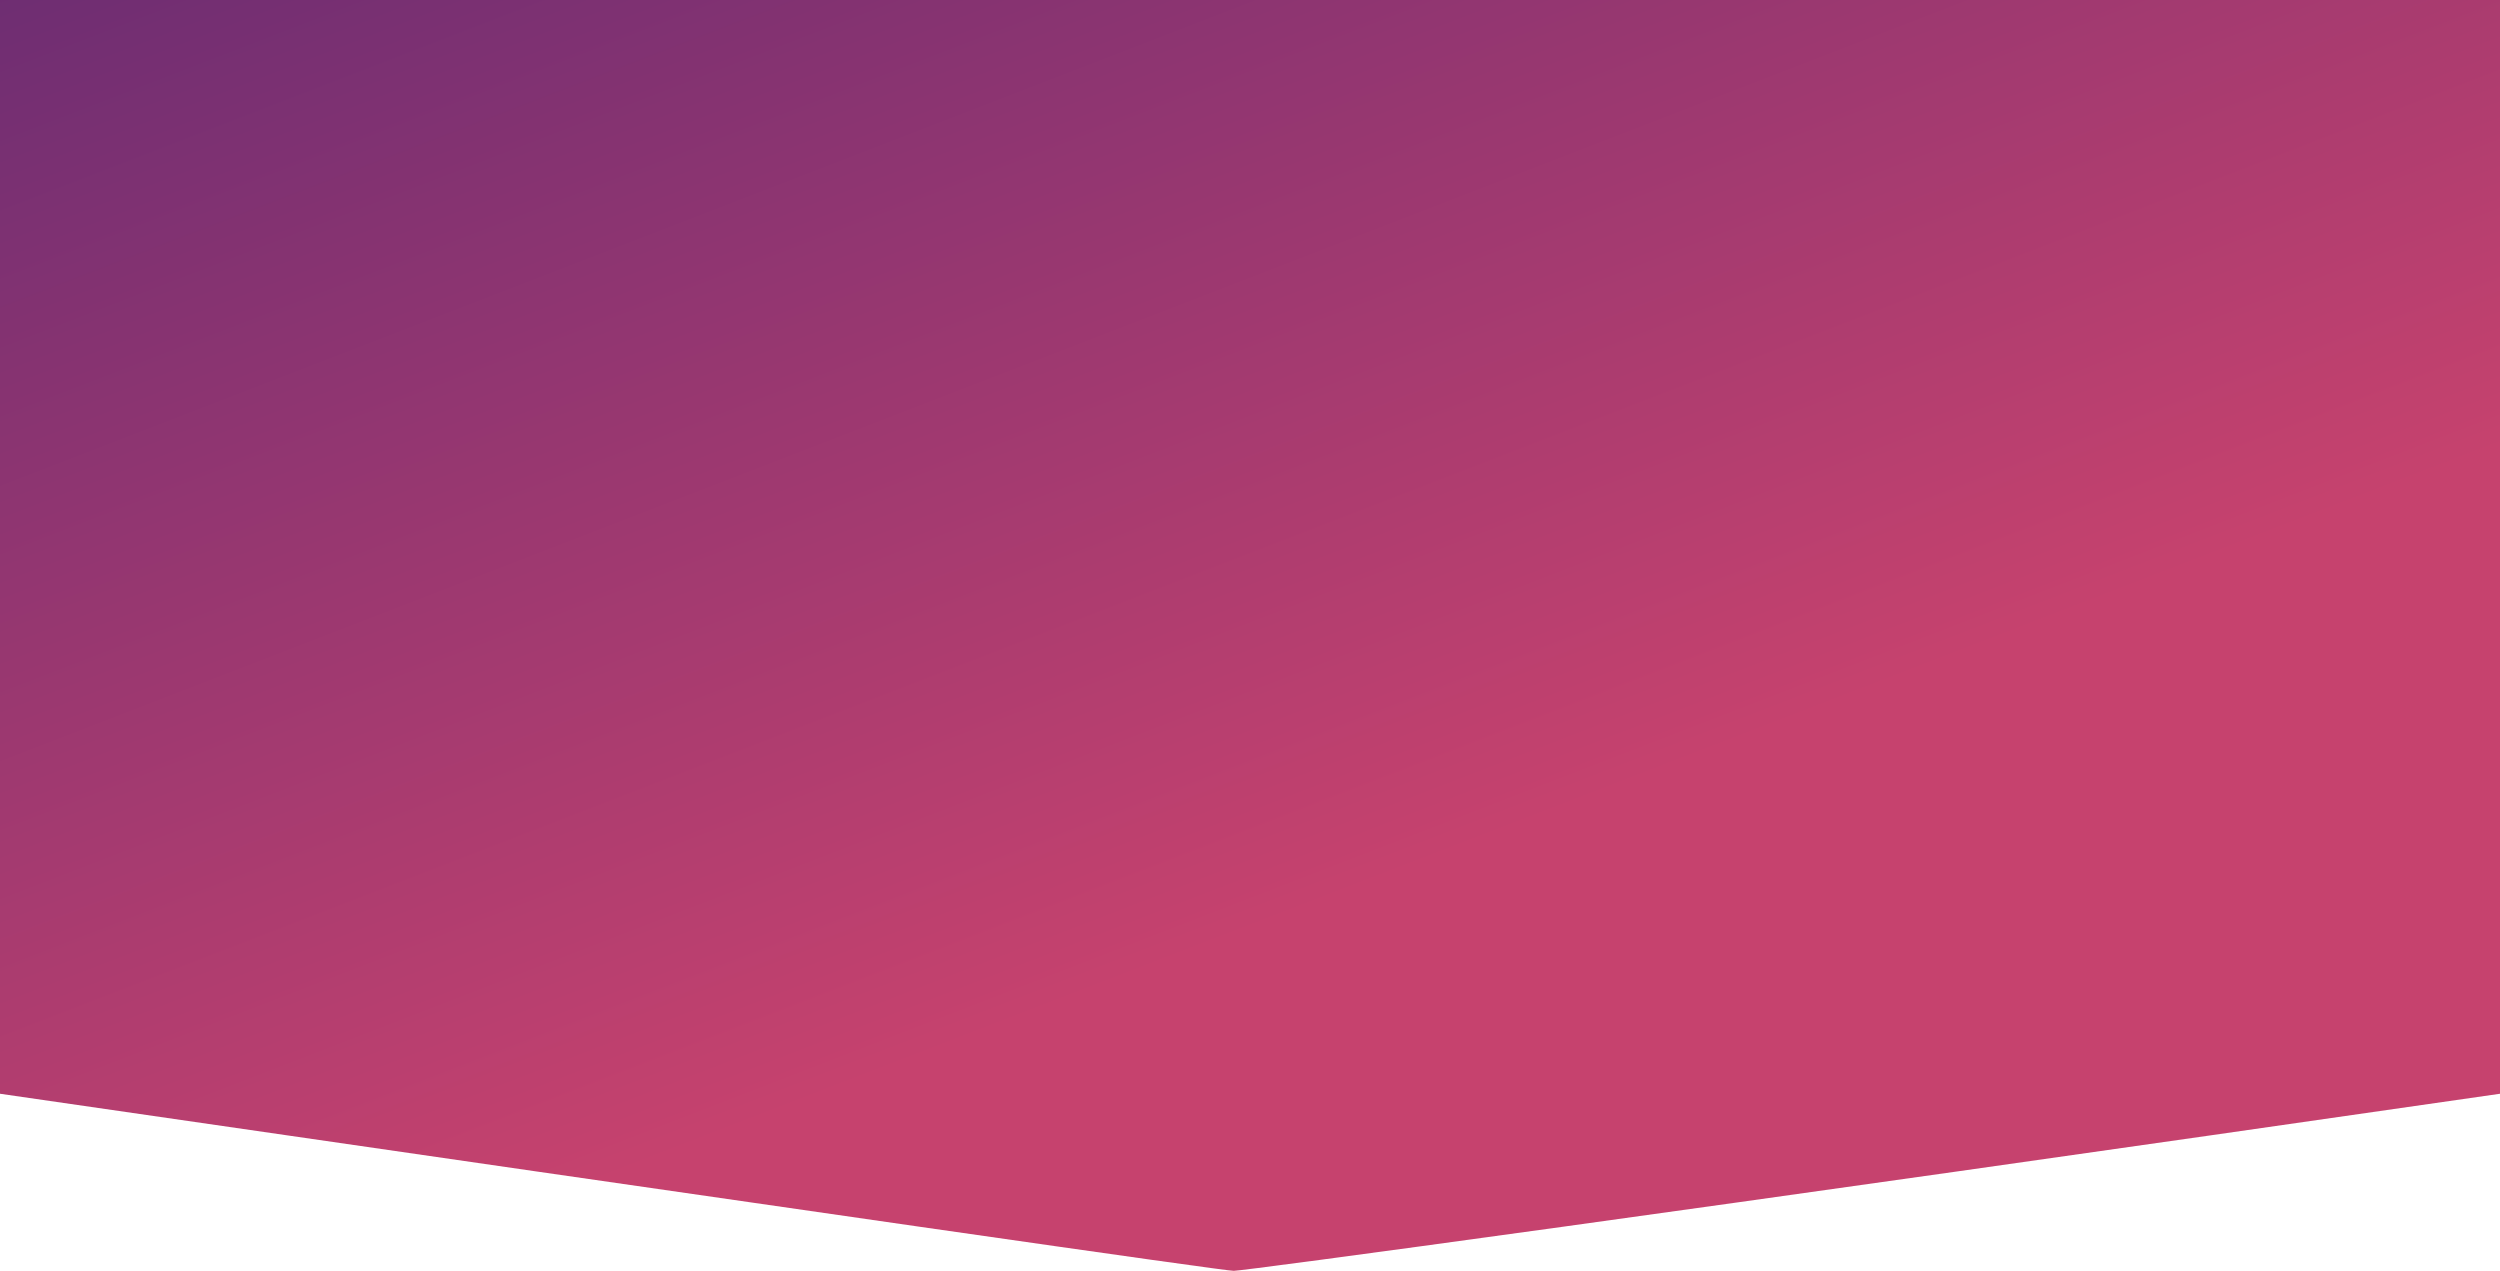 <?xml version="1.0" encoding="UTF-8"?>
<svg width="1440px" height="732px" viewBox="0 0 1440 732" version="1.1" xmlns="http://www.w3.org/2000/svg" xmlns:xlink="http://www.w3.org/1999/xlink">
    <!-- Generator: Sketch 55.2 (78181) - https://sketchapp.com -->
    <title>Hero-Bg</title>
    <desc>Created with Sketch.</desc>
    <defs>
        <linearGradient x1="61.655%" y1="64.554%" x2="0.786%" y2="-14.11%" id="linearGradient-1">
            <stop stop-color="#C6426E" offset="0%"></stop>
            <stop stop-color="#642B73" offset="100%"></stop>
        </linearGradient>
    </defs>
    <g id="Visual-Page-Builder" stroke="none" stroke-width="1" fill="none" fill-rule="evenodd">
        <g id="Desktop-HD" fill="url(#linearGradient-1)" fill-rule="nonzero">
            <g id="Hero">
                <g id="light-blue-bg">
                    <path d="M0,0 L1440,0 L1440,630 C964.865,698.619 716.454,732 710.621,732 C704.788,732 473.199,698.619 0,630 L0,0 Z" id="Hero-Bg"></path>
                </g>
            </g>
        </g>
    </g>
</svg>